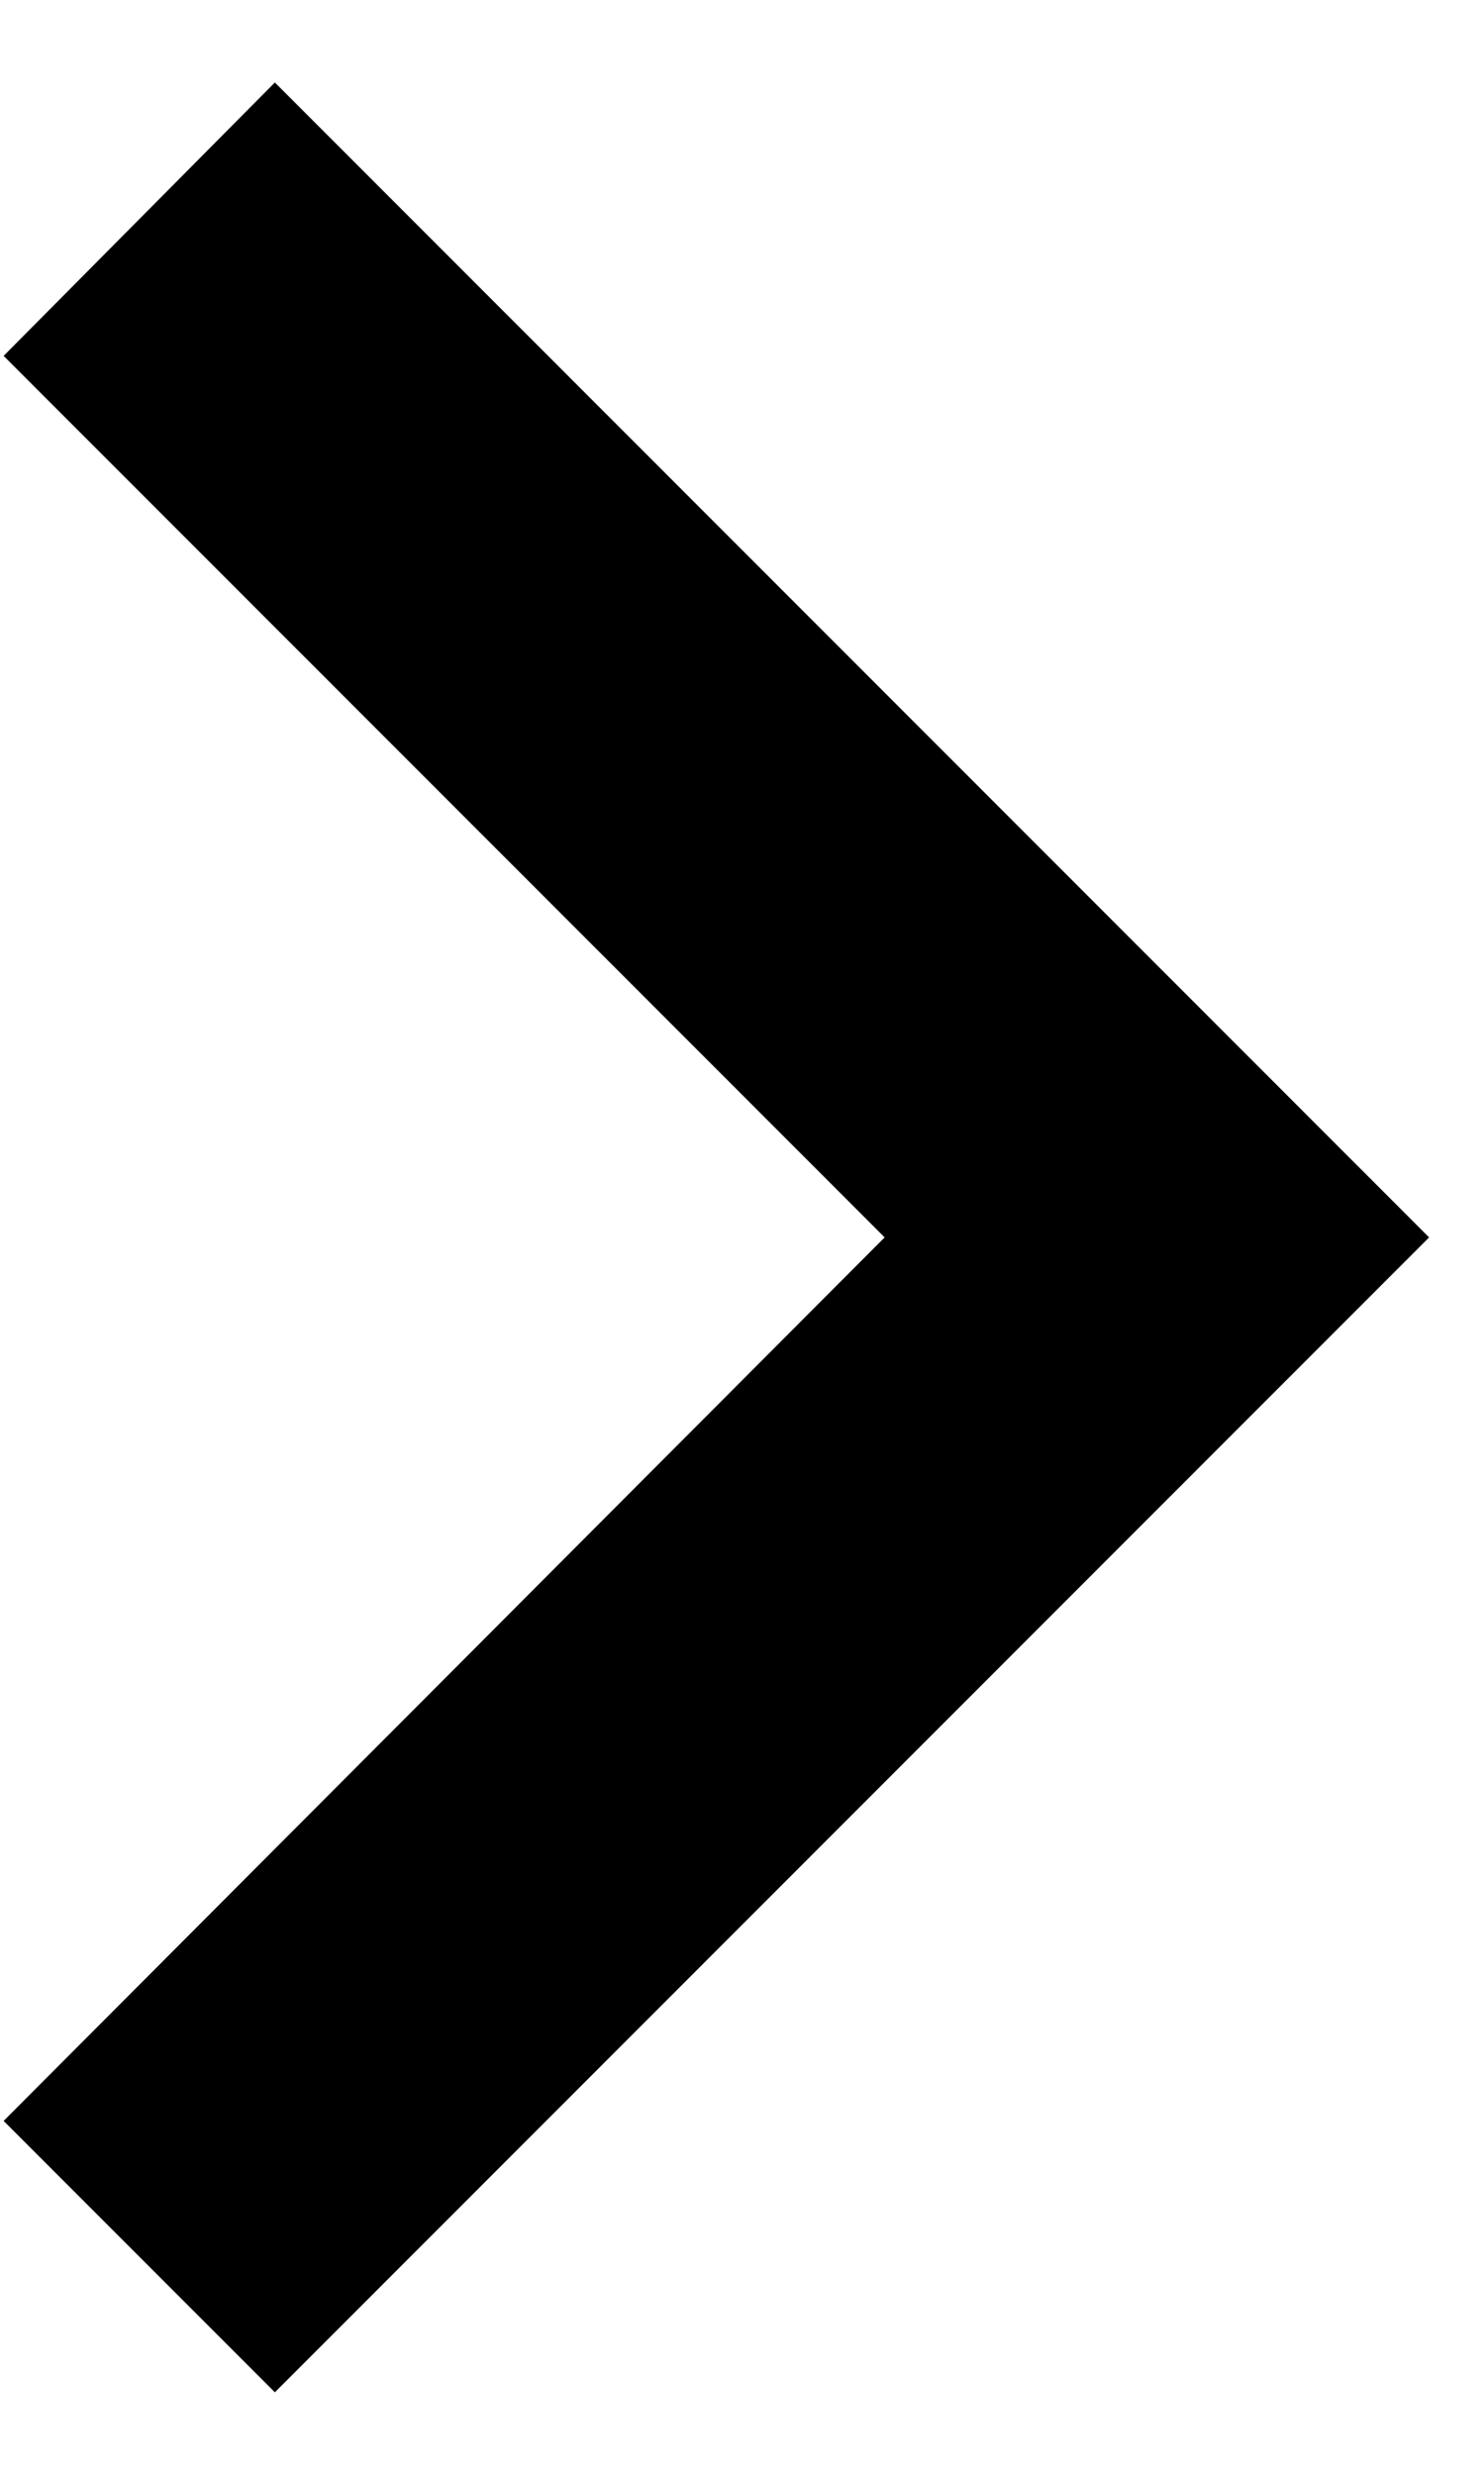 <svg width="9" height="15" viewBox="0 0 9 15" fill="none" xmlns="http://www.w3.org/2000/svg">
<path d="M0.022 2.157L5.365 7.5L0.022 12.855L1.667 14.5L8.667 7.5L1.667 0.5L0.022 2.157Z" fill="black"/>
</svg>
